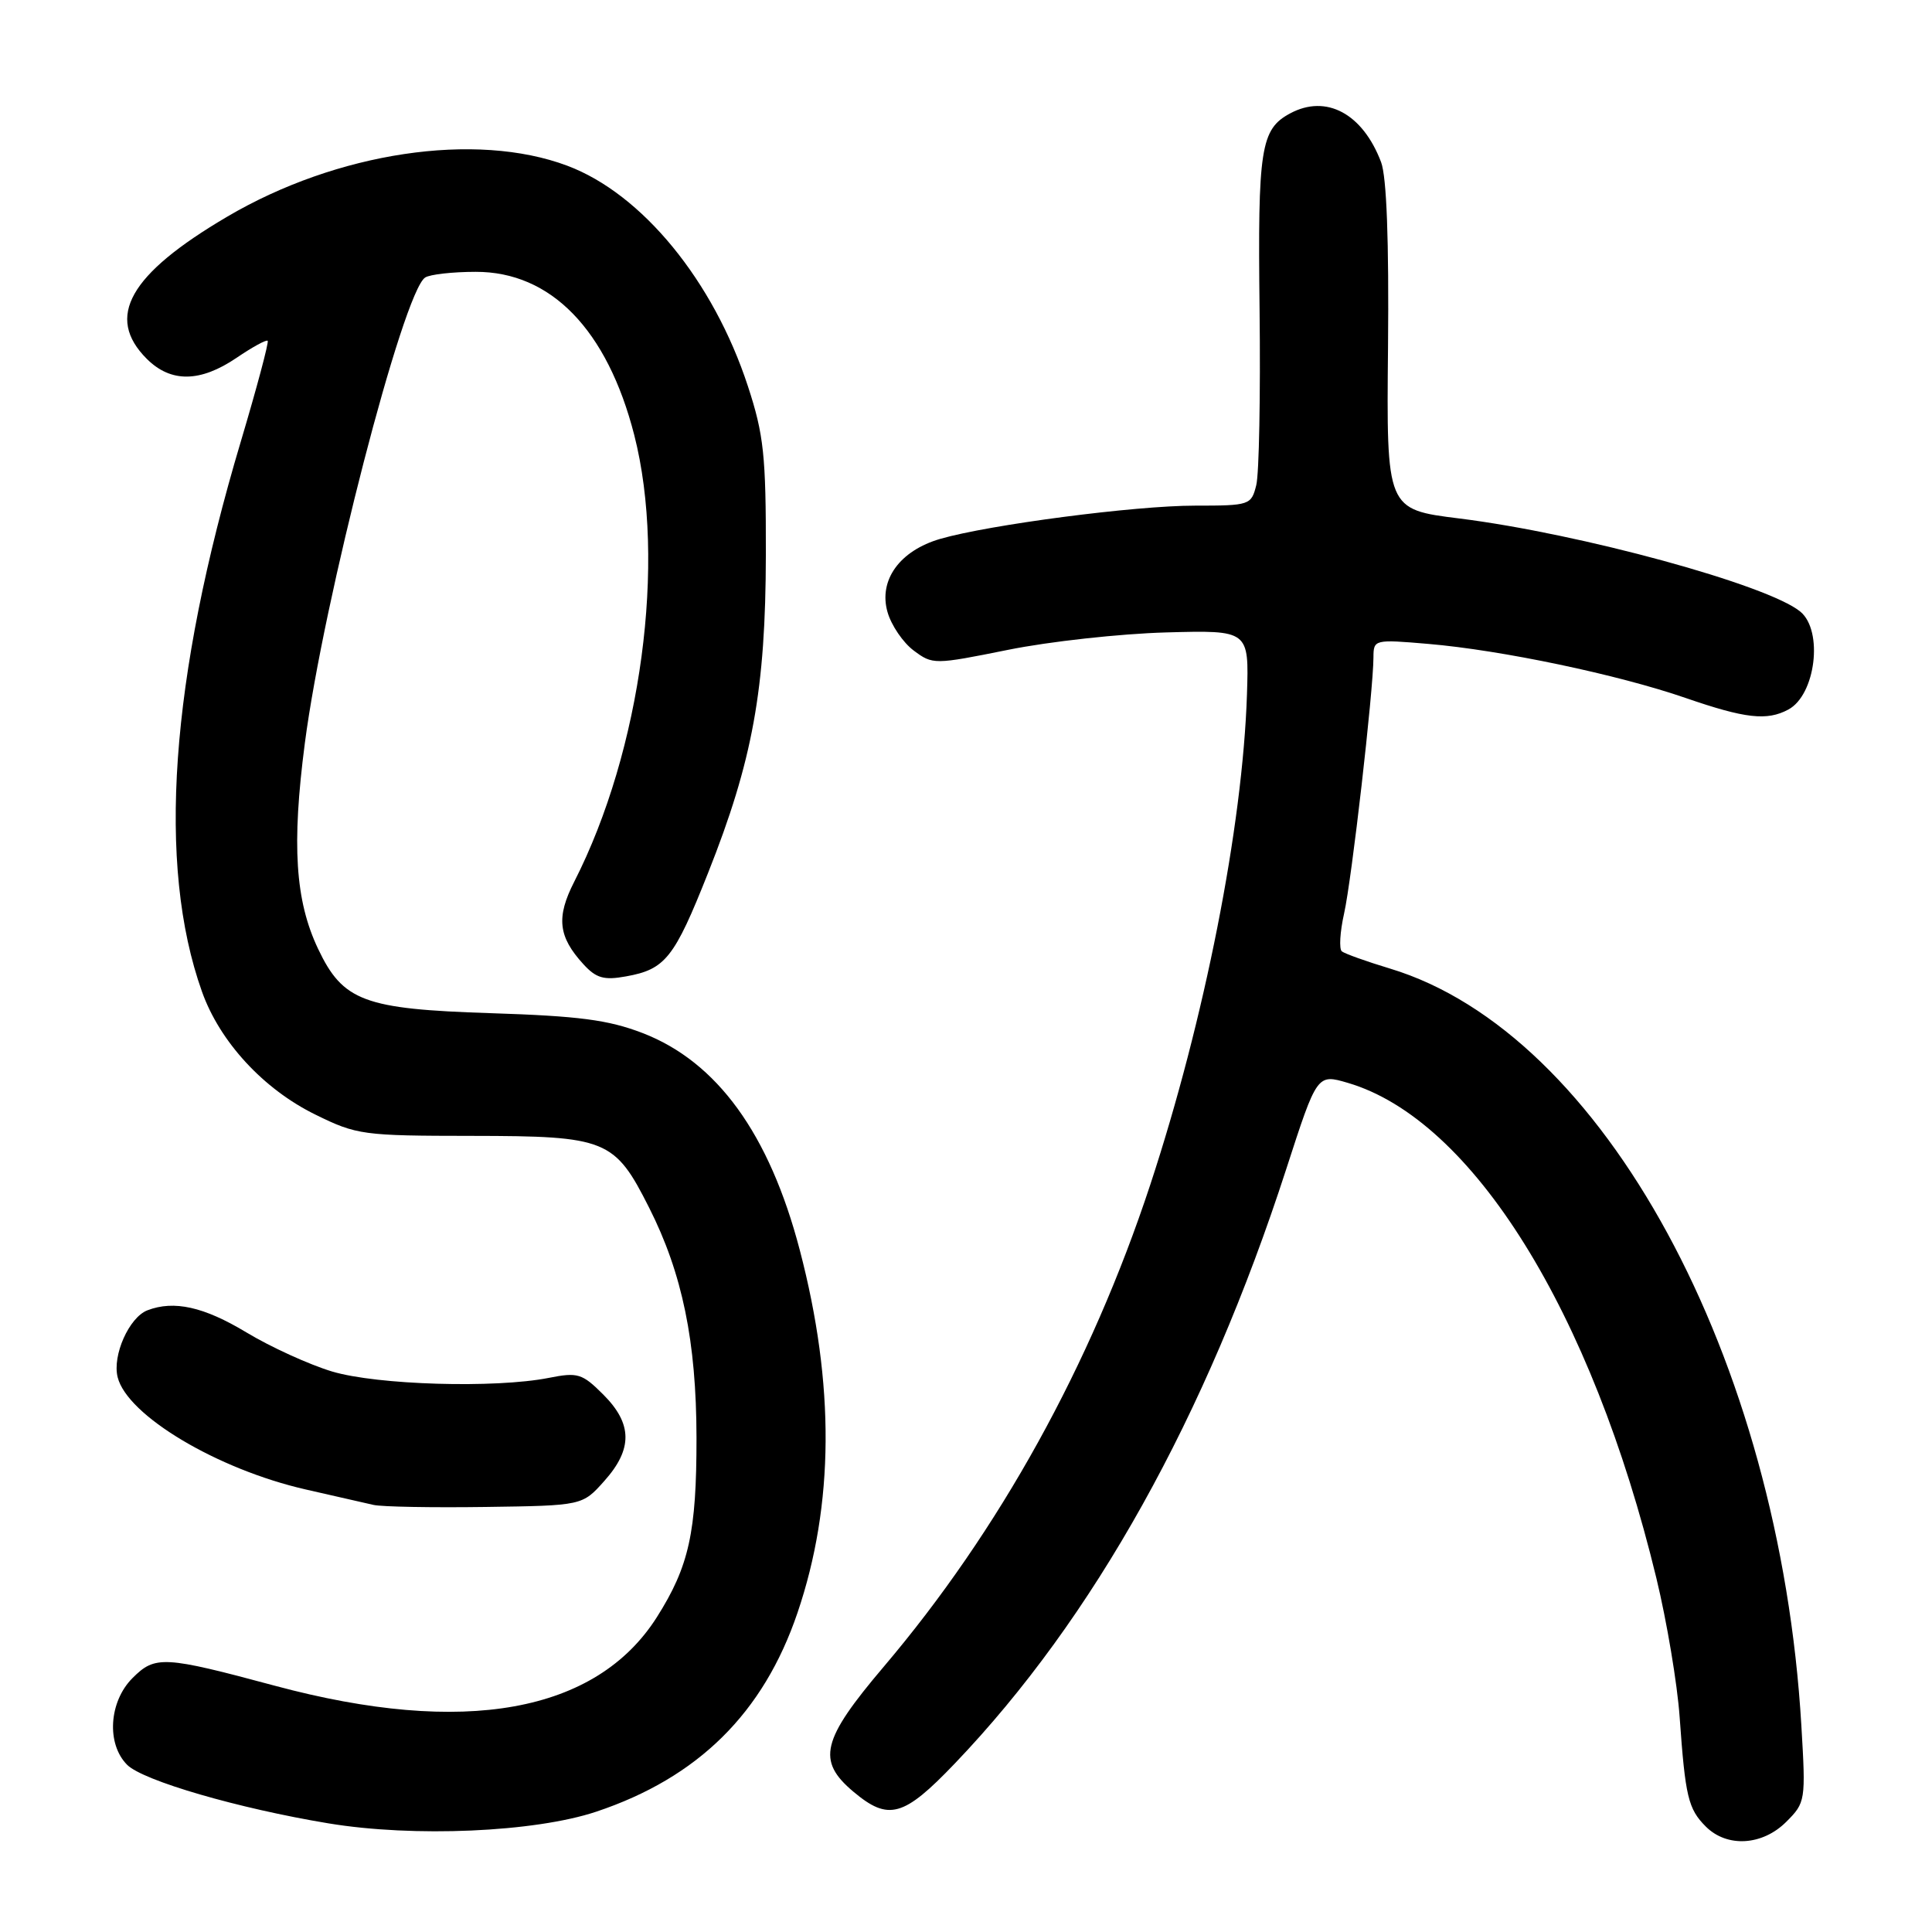<?xml version="1.0" encoding="UTF-8" standalone="no"?>
<!DOCTYPE svg PUBLIC "-//W3C//DTD SVG 1.1//EN" "http://www.w3.org/Graphics/SVG/1.1/DTD/svg11.dtd" >
<svg xmlns="http://www.w3.org/2000/svg" xmlns:xlink="http://www.w3.org/1999/xlink" version="1.1" viewBox="0 0 256 256">
 <g >
 <path fill="currentColor"
d=" M 236.69 241.40 C 239.24 238.85 239.28 238.61 238.69 228.65 C 235.81 179.91 212.42 136.87 184.18 128.34 C 181.06 127.40 178.19 126.37 177.80 126.06 C 177.42 125.75 177.55 123.49 178.10 121.04 C 179.11 116.56 181.97 91.59 181.99 87.10 C 182.00 84.74 182.10 84.71 189.25 85.32 C 198.93 86.14 214.41 89.39 223.37 92.49 C 231.26 95.21 234.13 95.54 236.96 94.02 C 240.58 92.09 241.62 83.59 238.56 81.05 C 234.28 77.50 209.40 70.70 193.36 68.70 C 183.71 67.50 183.71 67.50 183.92 45.98 C 184.05 31.91 183.74 23.43 183.00 21.48 C 180.56 15.05 175.74 12.46 170.96 15.02 C 167.04 17.12 166.65 19.64 166.90 41.04 C 167.03 52.34 166.84 62.80 166.46 64.29 C 165.80 66.93 165.60 67.00 158.32 67.00 C 150.39 67.00 131.11 69.52 124.60 71.40 C 119.22 72.96 116.39 76.87 117.60 81.10 C 118.10 82.86 119.67 85.16 121.07 86.20 C 123.59 88.08 123.78 88.08 133.56 86.11 C 139.03 85.00 148.45 83.97 154.50 83.80 C 165.50 83.50 165.50 83.50 165.23 92.00 C 164.66 109.54 159.60 135.17 152.41 157.00 C 144.54 180.87 132.41 202.81 117.09 220.86 C 108.85 230.57 108.19 233.30 113.08 237.41 C 117.73 241.32 119.73 240.77 126.50 233.69 C 144.90 214.46 159.81 187.72 170.44 154.89 C 174.52 142.29 174.52 142.29 178.61 143.49 C 195.11 148.36 210.92 173.75 219.48 209.12 C 220.86 214.83 222.25 223.10 222.56 227.50 C 223.31 238.08 223.69 239.69 226.03 242.03 C 228.84 244.84 233.53 244.56 236.69 241.40 Z  M 79.00 240.06 C 92.50 235.55 101.16 226.99 105.67 213.71 C 110.54 199.39 110.64 183.44 105.97 165.62 C 101.94 150.24 95.02 140.70 85.16 136.89 C 80.58 135.13 76.72 134.63 65.00 134.25 C 48.24 133.71 45.44 132.67 42.14 125.71 C 39.12 119.34 38.64 111.96 40.39 98.50 C 42.86 79.53 53.43 38.62 56.34 36.77 C 56.98 36.36 59.98 36.02 63.02 36.02 C 72.99 35.99 80.46 43.67 84.04 57.64 C 88.33 74.42 84.97 99.42 76.09 116.83 C 73.68 121.55 73.96 124.11 77.30 127.76 C 78.99 129.61 80.02 129.91 82.93 129.38 C 88.16 128.45 89.34 126.96 93.81 115.70 C 99.74 100.78 101.45 91.33 101.48 73.50 C 101.50 60.33 101.21 57.61 99.10 51.17 C 94.53 37.21 85.08 25.68 75.17 21.96 C 63.02 17.40 44.65 20.15 30.09 28.72 C 17.12 36.35 13.92 42.02 19.45 47.55 C 22.64 50.73 26.53 50.68 31.35 47.41 C 33.44 45.99 35.30 44.97 35.47 45.16 C 35.64 45.35 34.04 51.35 31.91 58.50 C 22.52 89.97 20.78 114.60 26.76 131.39 C 29.12 138.04 34.91 144.32 41.79 147.69 C 47.27 150.39 48.09 150.50 62.56 150.51 C 80.38 150.53 81.44 150.96 86.01 160.02 C 90.42 168.75 92.27 177.76 92.29 190.50 C 92.30 203.03 91.30 207.55 87.04 214.28 C 79.00 226.95 61.50 230.10 36.46 223.38 C 21.69 219.41 20.56 219.35 17.56 222.35 C 14.43 225.48 14.08 231.08 16.85 233.85 C 18.95 235.95 31.59 239.63 43.50 241.60 C 54.81 243.48 70.84 242.78 79.00 240.06 Z  M 80.08 196.23 C 83.85 192.01 83.81 188.66 79.95 184.80 C 77.14 181.99 76.57 181.81 72.70 182.58 C 65.58 183.98 49.98 183.52 44.00 181.73 C 40.98 180.82 35.86 178.49 32.63 176.54 C 27.02 173.16 23.06 172.27 19.54 173.62 C 17.11 174.55 14.86 179.60 15.59 182.49 C 16.86 187.57 28.81 194.69 40.50 197.36 C 44.35 198.23 48.40 199.16 49.50 199.41 C 50.60 199.66 57.27 199.78 64.33 199.68 C 77.17 199.50 77.17 199.50 80.08 196.23 Z "/>
</g>
</svg>